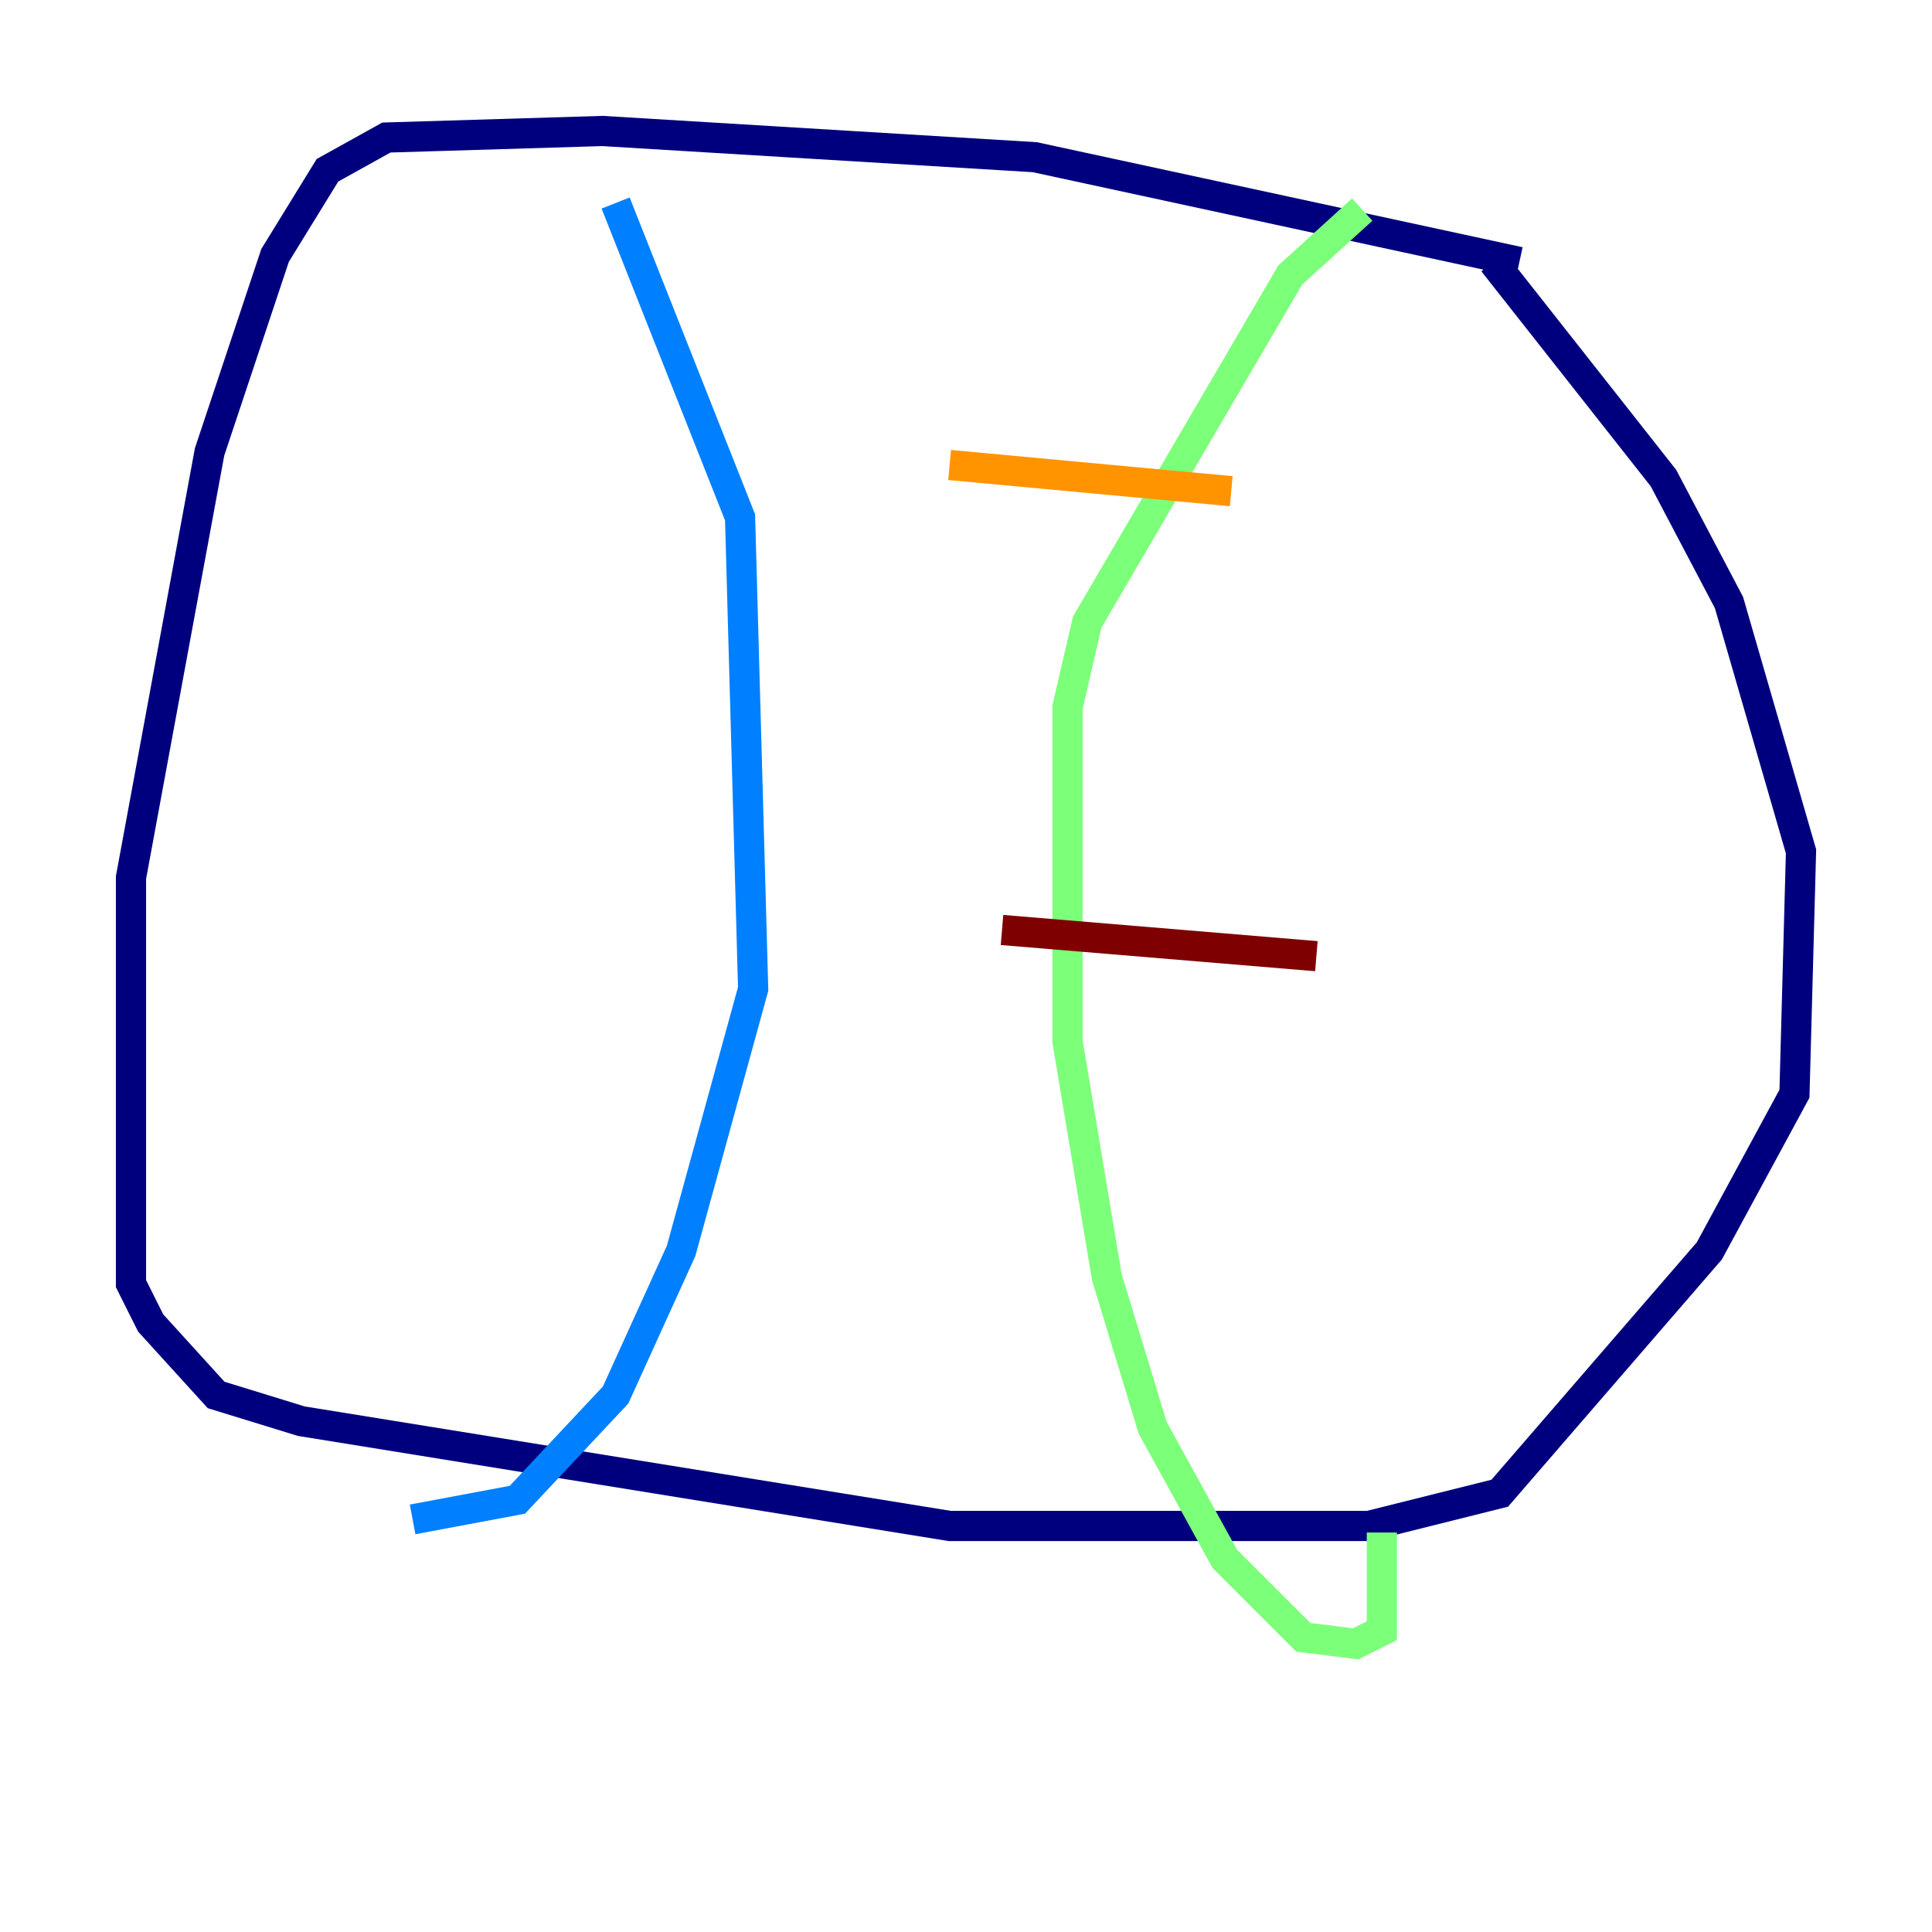 <?xml version="1.0" encoding="utf-8" ?>
<svg baseProfile="tiny" height="128" version="1.2" viewBox="0,0,128,128" width="128" xmlns="http://www.w3.org/2000/svg" xmlns:ev="http://www.w3.org/2001/xml-events" xmlns:xlink="http://www.w3.org/1999/xlink"><defs /><polyline fill="none" points="100.664,17.356 68.556,10.414 39.919,8.678 25.6,9.112 21.695,11.281 18.224,16.922 13.885,29.939 8.678,58.142 8.678,85.044 9.98,87.647 14.319,92.42 19.959,94.156 62.915,101.098 90.685,101.098 99.363,98.929 113.248,82.875 118.888,72.461 119.322,56.407 114.549,39.919 110.21,31.675 98.929,17.356" stroke="#00007f" stroke-width="2" /><polyline fill="none" points="40.786,13.451 49.031,34.278 49.898,65.519 45.125,82.875 40.786,92.42 34.278,99.363 27.336,100.664" stroke="#0080ff" stroke-width="2" /><polyline fill="none" points="90.251,13.885 85.478,18.224 72.027,41.22 70.725,46.861 70.725,68.99 73.329,84.61 76.366,94.59 81.139,103.268 86.346,108.475 89.817,108.909 91.552,108.041 91.552,101.532" stroke="#7cff79" stroke-width="2" /><polyline fill="none" points="62.915,30.807 81.573,32.542" stroke="#ff9400" stroke-width="2" /><polyline fill="none" points="66.386,61.614 87.214,63.349" stroke="#7f0000" stroke-width="2" /></svg>